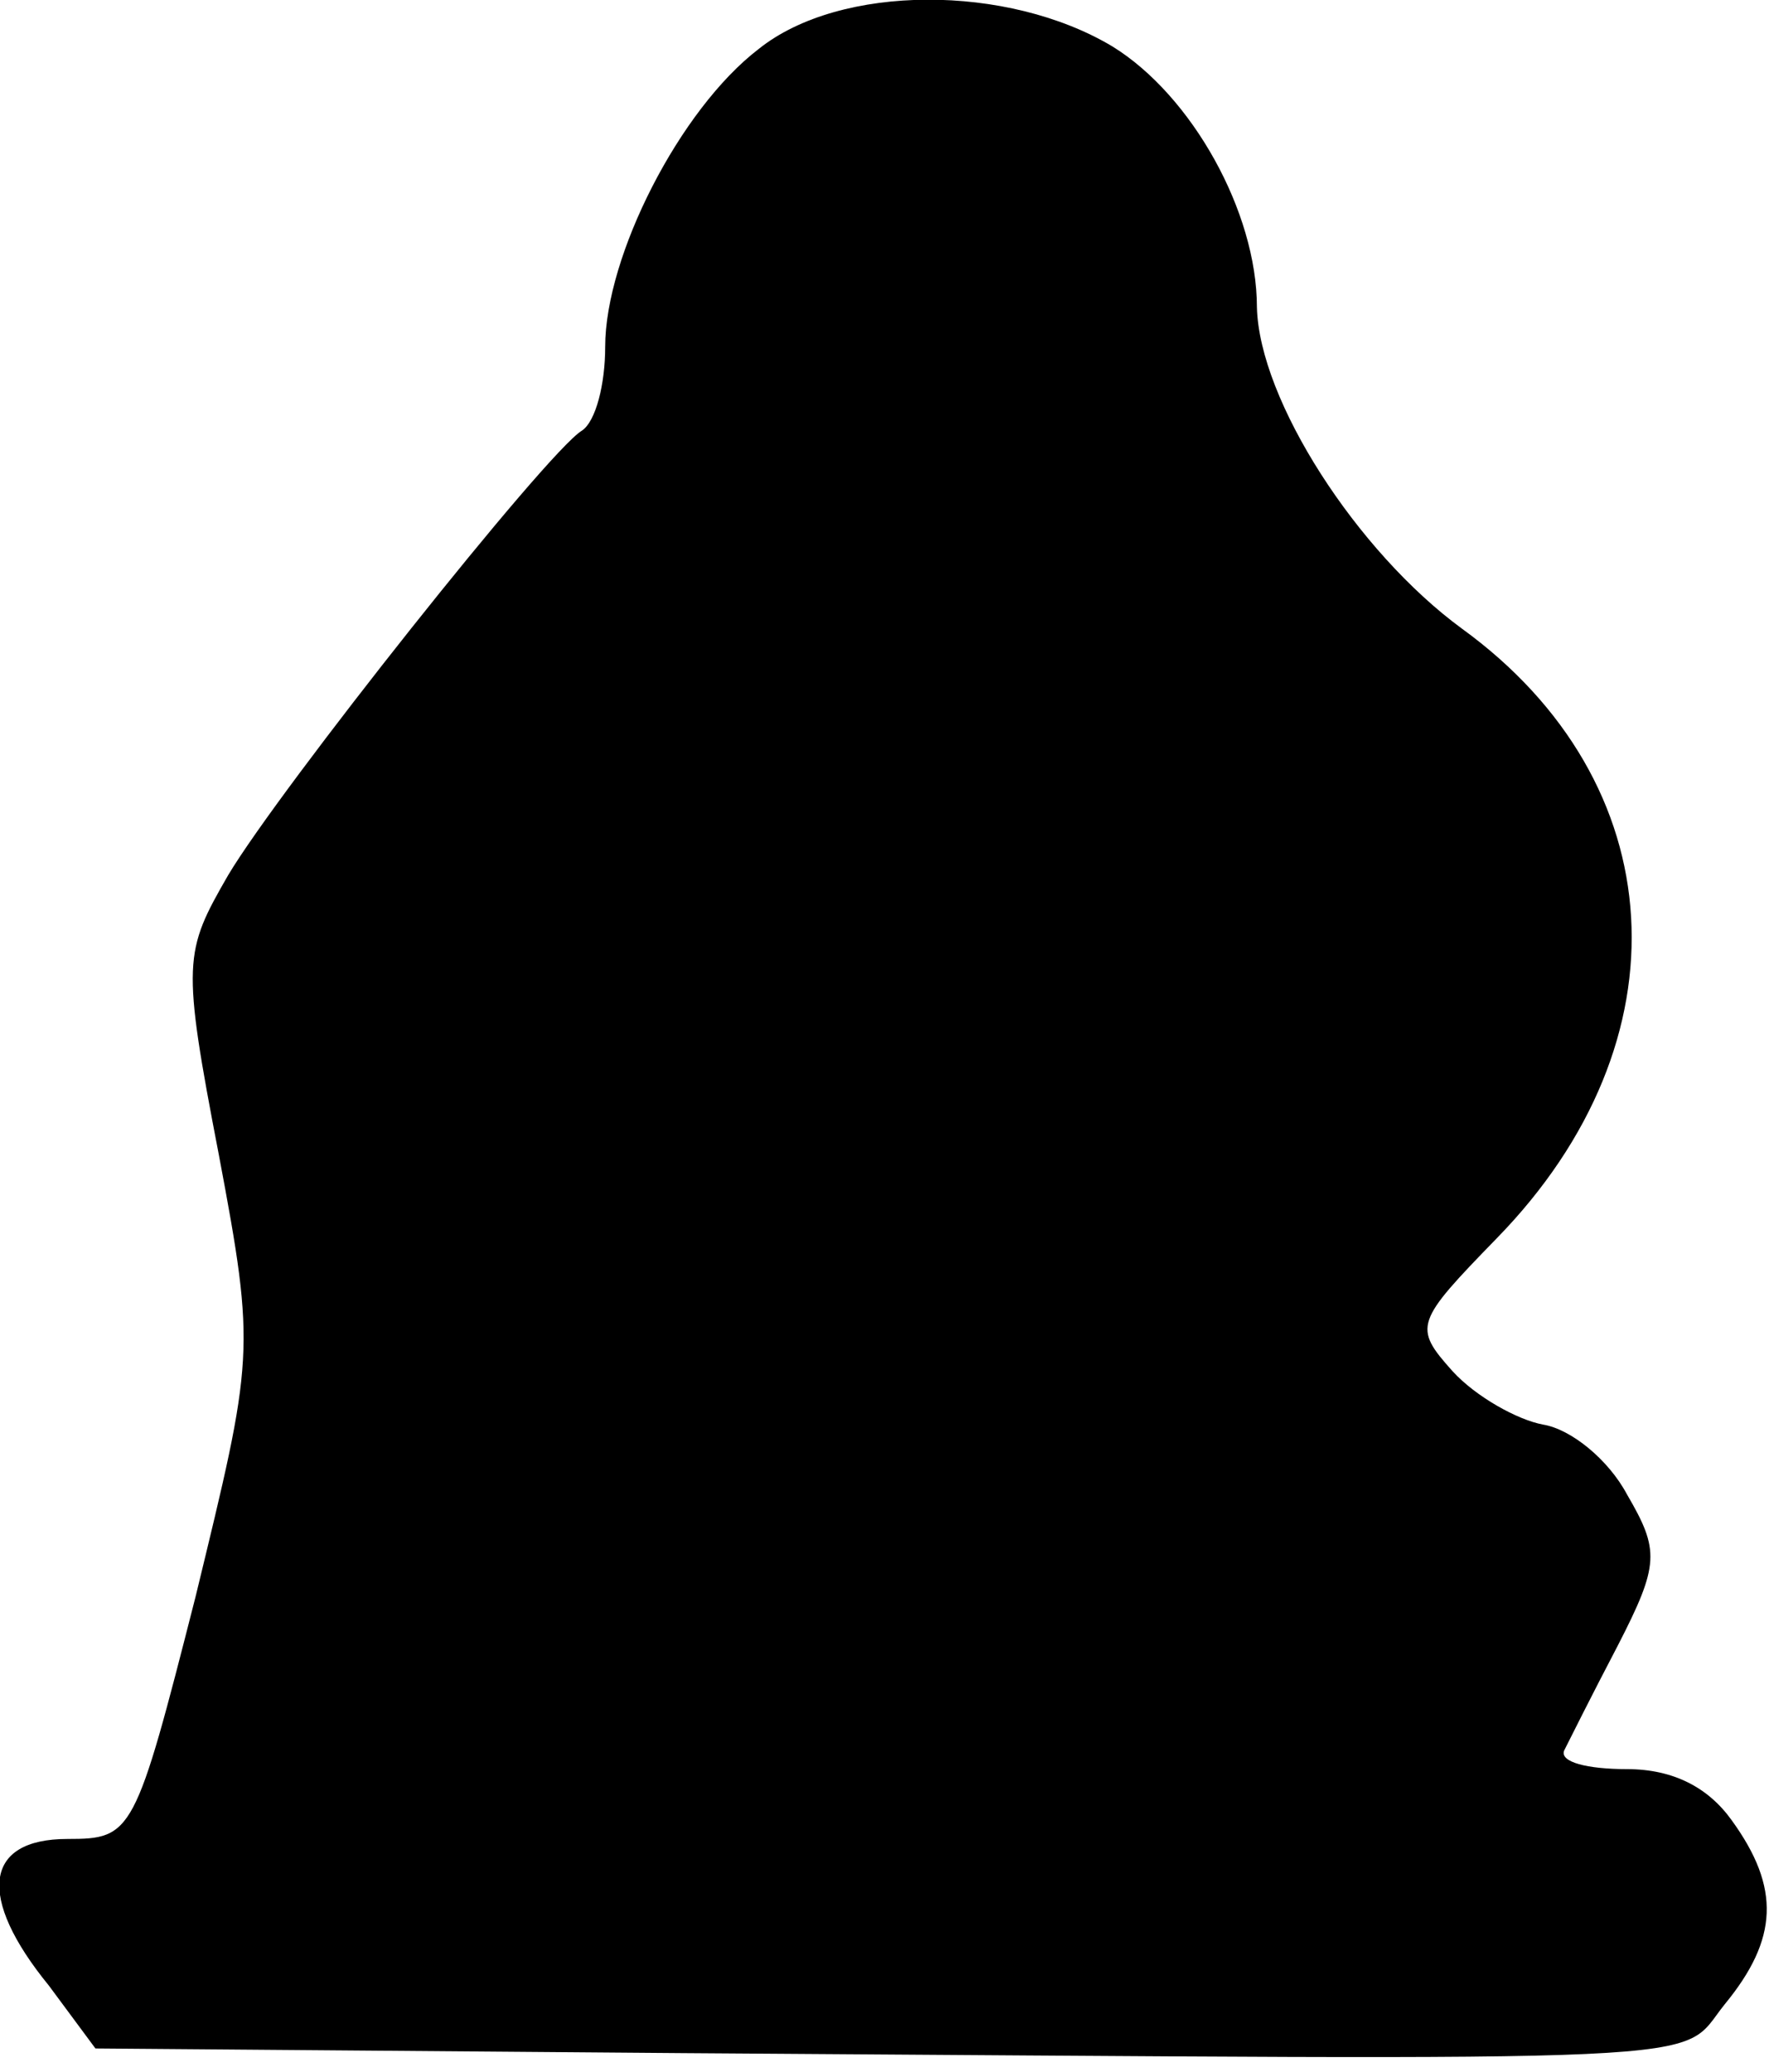 <?xml version="1.0" standalone="no"?>
<!DOCTYPE svg PUBLIC "-//W3C//DTD SVG 20010904//EN"
 "http://www.w3.org/TR/2001/REC-SVG-20010904/DTD/svg10.dtd">
<svg version="1.0" xmlns="http://www.w3.org/2000/svg"
 width="76pt" height="89pt" viewBox="0 0 76 89"
 preserveAspectRatio="xMidYMid meet">
<g transform="translate(0,89) scale(0.1,-0.1)"
fill="#000000" stroke="none">
<path fill="#000000" stroke="none" d="M326 869 c-34 -26 -66 -89 -66 -128 0
-16 -4 -32 -10 -36 -15 -9 -130 -154 -152 -191 -19 -33 -20 -37 -4 -120 16
-85 15 -87 -10 -190 -26 -102 -27 -104 -55 -104 -36 0 -39 -25 -8 -63 l20 -27
252 -2 c459 -3 427 -5 448 21 23 28 24 50 3 79 -10 14 -25 22 -45 22 -17 0
-29 3 -27 8 2 4 12 24 23 45 18 35 18 41 4 65 -8 15 -24 28 -36 30 -11 2 -29
12 -39 23 -17 19 -16 21 19 57 83 85 76 196 -15 262 -45 33 -87 98 -88 138 0
41 -28 91 -62 112 -45 27 -117 27 -152 -1z"/>
</g>
</svg>
